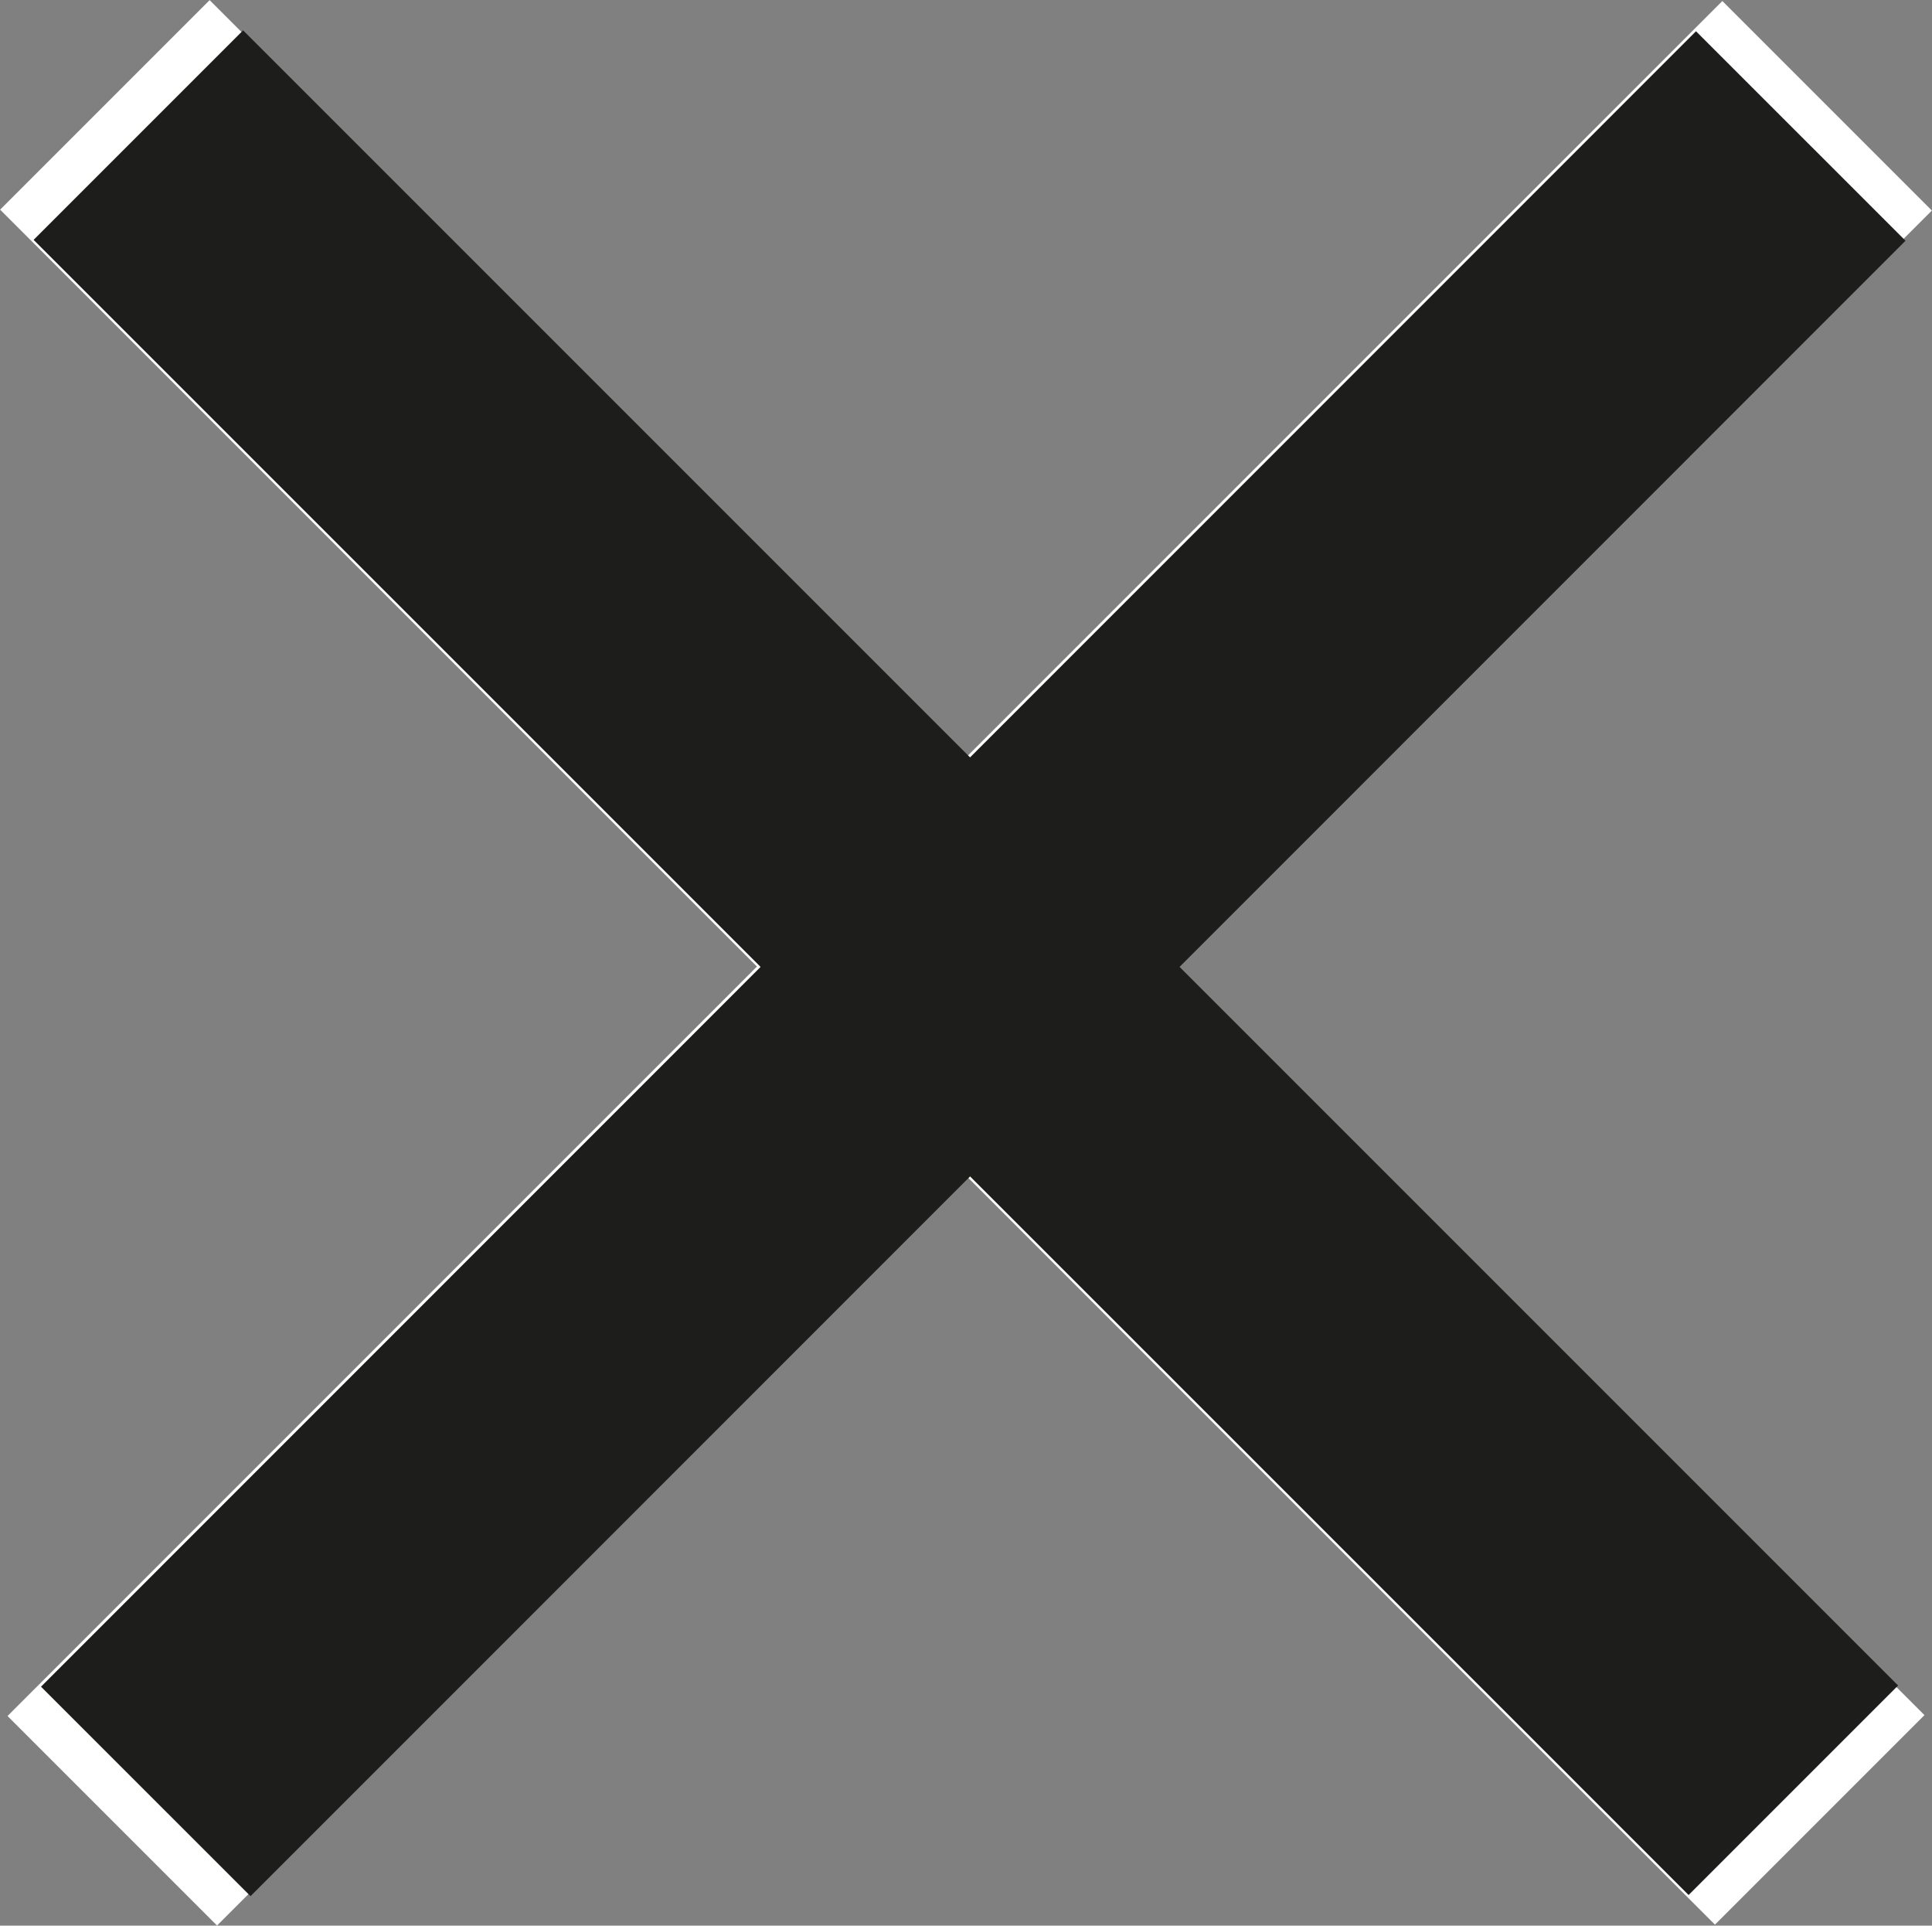 <svg xmlns="http://www.w3.org/2000/svg" viewBox="0 0 65.21 64.99"><rect x="0" y="0" width="65.21" height="64.99" fill="#808080" stroke="none"/><title>ButtonAsset 3slider_handle</title><g id="Layer_2" data-name="Layer 2"><g id="blocks"><line x1="61.67" y1="3.57" x2="3.79" y2="61.45" fill="none" stroke="#fff" stroke-miterlimit="10" stroke-width="10"/><line x1="3.54" y1="3.54" x2="61.42" y2="61.42" fill="none" stroke="#fff" stroke-miterlimit="10" stroke-width="10"/><line x1="60.78" y1="4.59" x2="4.92" y2="60.46" fill="none" stroke="#1d1d1b" stroke-miterlimit="10" stroke-width="10"/><line x1="4.67" y1="4.56" x2="60.53" y2="60.42" fill="none" stroke="#1d1d1b" stroke-miterlimit="10" stroke-width="10"/></g></g></svg>